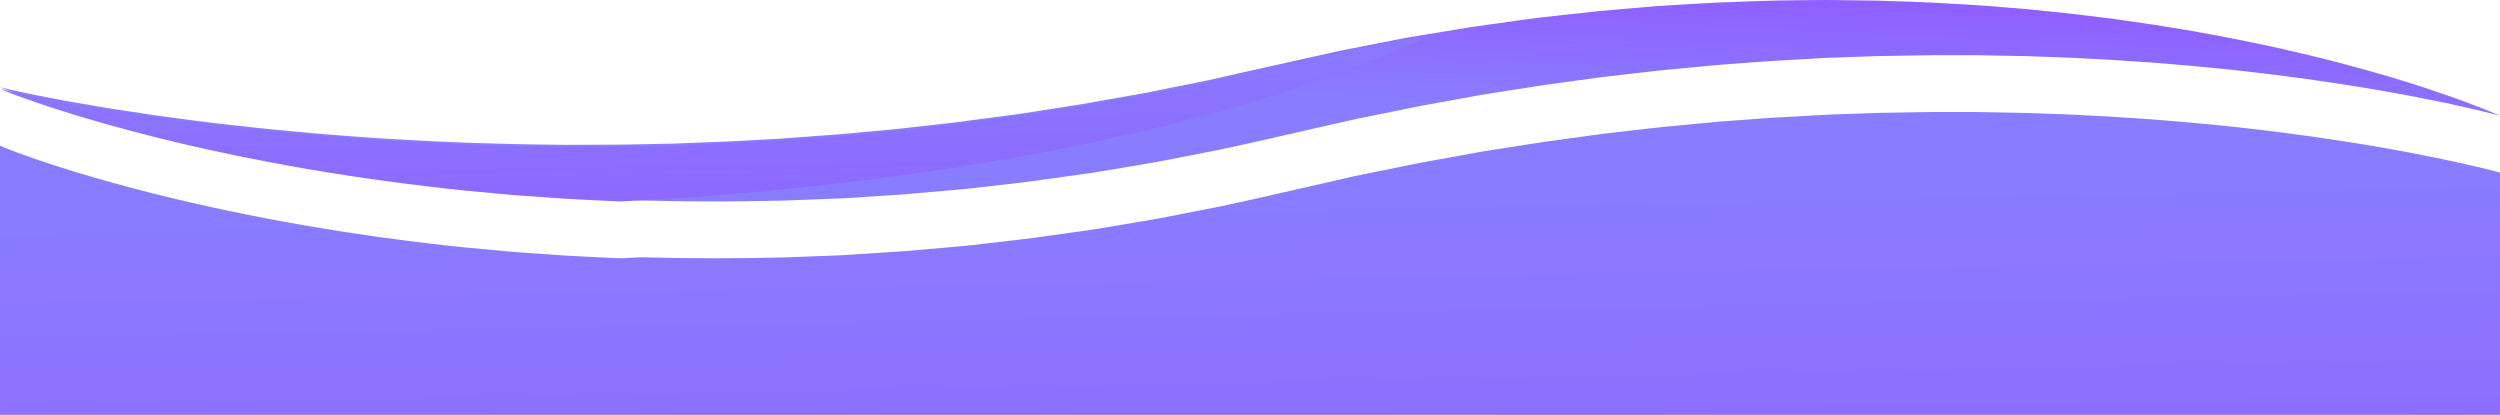 <svg xmlns="http://www.w3.org/2000/svg" xmlns:xlink="http://www.w3.org/1999/xlink" width="1920.001" height="318.617" viewBox="0 0 1920.001 318.617">
  <defs>
    <linearGradient id="linear-gradient" x1="0.445" y1="0.251" x2="0.956" y2="3.513" gradientUnits="objectBoundingBox">
      <stop offset="0" stop-color="#897dff"/>
      <stop offset="1" stop-color="#9542ff"/>
    </linearGradient>
    <linearGradient id="linear-gradient-2" x1="1.044" y1="-0.397" x2="0.512" y2="0.483" gradientUnits="objectBoundingBox">
      <stop offset="0" stop-color="#9542ff"/>
      <stop offset="1" stop-color="#897dff"/>
    </linearGradient>
    <linearGradient id="linear-gradient-3" x1="0.468" y1="-0.055" x2="0.907" y2="2.874" xlink:href="#linear-gradient"/>
  </defs>
  <g id="Group_150" data-name="Group 150" transform="translate(0 -2598)">
    <g id="Group_149" data-name="Group 149" transform="translate(0 -648)">
      <path id="Path_125" data-name="Path 125" d="M2045.487,3020.768q-59.7-9.315-119.74-14.625c-10.016-.78-20-1.776-30.006-2.492l-30.025-2-30.033-1.588-30.042-1.088c-5-.217-10.011-.274-15.02-.351l-15.017-.287c-5.006-.078-10.005-.275-15.012-.252l-15.015-.016c-10.01,0-20.01-.095-30.017.188l-30,.517-29.977,1.056-7.491.263-7.487.413-14.969.852c-19.965.879-39.884,2.582-59.8,3.995-9.951.864-19.89,1.888-29.83,2.823l-14.91,1.394-14.882,1.675-29.754,3.391-29.667,4.062-14.83,2.042c-4.942.675-9.863,1.519-14.8,2.271l-29.573,4.633c-4.938.72-9.836,1.67-14.746,2.552l-14.726,2.678-14.725,2.675c-4.91.884-9.819,1.755-14.695,2.818l-29.336,5.94-14.664,2.98-14.59,3.331-59.011,13.437c-10.01,2.188-19.989,4.523-30.022,6.588l-30.163,5.9-15.081,2.949c-5.027.978-10.093,1.751-15.138,2.637l-30.3,5.1-7.581,1.232-7.607,1.065-15.215,2.128-15.212,2.126c-5.072.688-10.132,1.48-15.225,2.016l-30.511,3.538c-5.088.573-10.165,1.228-15.263,1.68l-15.3,1.34-30.587,2.659-30.632,2-15.313.986-15.334.608-30.659,1.15c-36.495.893-72.991.907-109.444-.148-5.549.311-10.689.579-15.385.809-9.473-.317-18.939-.855-28.4-1.331l-15.292-.817-15.277-1.078-15.271-1.077-7.634-.549-7.625-.675c-10.168-.893-20.326-1.862-30.477-2.845q-60.892-6.236-121.178-16.579c-40.146-6.963-80.052-15.165-119.488-25.167q-29.586-7.455-58.767-16.308c-9.708-3.01-19.4-6.06-29-9.366-4.8-1.65-9.6-3.325-14.358-5.086-4.746-1.8-9.525-3.539-14.133-5.668v206.8h1920V3044.571c-19.6-5.156-39.358-9.431-59.169-13.322C2085.263,3027.3,2065.388,3023.872,2045.487,3020.768Z" transform="translate(-244.222 333.953)" fill="url(#linear-gradient)"/>
      <g id="Group_55" data-name="Group 55" transform="translate(-99.484 1202.902)">
        <path id="Path_123" data-name="Path 123" d="M99.484,2109.951c4.854,1.43,9.816,2.453,14.757,3.535s9.891,2.1,14.85,3.083c4.95,1.01,9.929,1.912,14.881,2.882l14.91,2.692c19.885,3.512,39.821,6.617,59.768,9.5l29.955,4.034,14.991,1.854,7.49.924,7.507.817c10.014,1.053,19.989,2.3,30.011,3.214,10.01.984,20.006,2.023,30.034,2.789,10.022.8,20.012,1.811,30.045,2.445l15.026,1.082,7.512.535,7.521.417c10.031.5,20.038,1.222,30.064,1.695l30.067,1.309c20.061.519,40.09,1.26,60.136,1.384l15.025.2,15.029-.059,15.022-.066c5.007-.022,10.011.054,15.019-.088l30.025-.582c5-.058,10-.256,15-.463l15-.586c20-.574,39.965-1.9,59.93-2.926l29.907-2.227,14.947-1.107,14.927-1.36,29.844-2.738,29.773-3.384,14.881-1.7c4.958-.59,9.9-1.325,14.85-1.949l29.69-3.921c4.955-.6,9.875-1.452,14.808-2.2l14.793-2.309,14.79-2.308,7.4-1.153,7.366-1.319,29.475-5.219c4.908-.888,9.838-1.664,14.729-2.644l14.67-2.952,29.339-5.9c9.759-2.063,19.461-4.391,29.192-6.572l59.349-13.215,15-3.335,15.074-2.983,30.16-5.9c5.021-1.009,10.079-1.825,15.135-2.655l15.161-2.506,15.159-2.5c5.054-.827,10.1-1.718,15.178-2.378l30.43-4.272c5.075-.679,10.132-1.5,15.223-2.062l15.271-1.693,30.537-3.356,30.605-2.668,15.3-1.309,15.33-.944c10.224-.582,20.436-1.251,30.658-1.759,20.466-.675,40.9-1.73,61.375-1.774l15.345-.141,7.671-.06,7.674.093,30.68.373c20.447.6,40.883,1.235,61.285,2.594l15.3.9c5.1.272,10.191.766,15.285,1.139l15.276,1.234c5.089.426,10.179.83,15.257,1.4l30.471,3.179,30.39,3.78,30.3,4.409c10.084,1.542,20.144,3.263,30.2,4.947,10.045,1.753,20.055,3.74,30.071,5.6q15,2.99,29.94,6.185c19.879,4.515,39.723,9.069,59.362,14.465,9.843,2.582,19.627,5.4,29.392,8.229,9.736,2.97,19.467,5.9,29.123,9.092,19.291,6.4,38.484,13.147,57.089,21.256-19.6-5.156-39.357-9.431-59.167-13.322-19.792-3.948-39.666-7.377-59.567-10.482q-59.7-9.315-119.742-14.625c-10.015-.78-20-1.776-30-2.492l-30.025-2-30.032-1.589-30.042-1.086c-5-.218-10.013-.275-15.02-.353l-15.019-.286c-5-.078-10-.276-15.011-.252l-15.017-.015c-10.008,0-20.009-.094-30.016.189l-30,.517-29.978,1.056-7.49.263-7.487.415-14.971.85c-19.964.879-39.883,2.582-59.8,3.995-9.951.864-19.888,1.888-29.828,2.823l-14.91,1.393-14.884,1.675-29.753,3.391-29.669,4.062-14.828,2.042c-4.942.675-9.863,1.52-14.8,2.271l-29.573,4.633c-4.938.719-9.837,1.67-14.748,2.552l-14.726,2.678-14.723,2.675c-4.91.884-9.821,1.756-14.7,2.82l-29.335,5.939-14.664,2.979L1125.369,2138l-59.011,13.437c-10.008,2.188-19.987,4.523-30.022,6.589l-30.161,5.9-15.082,2.95c-5.027.977-10.092,1.751-15.136,2.636l-30.3,5.1-7.583,1.232-7.608,1.065-15.214,2.128-15.212,2.127c-5.074.688-10.134,1.48-15.226,2.015l-30.511,3.538c-5.086.573-10.163,1.228-15.262,1.68l-15.3,1.341-30.587,2.659-30.632,2-15.313.986-15.334.608-30.659,1.15c-40.9,1-81.791.908-122.626-.57-10.208-.3-20.41-.9-30.607-1.41l-15.293-.818-15.277-1.077-15.272-1.077-7.634-.55-7.625-.677c-10.166-.893-20.325-1.861-30.475-2.845q-60.893-6.236-121.178-16.579c-40.146-6.964-80.052-15.164-119.49-25.167q-29.584-7.455-58.767-16.309c-9.708-3.009-19.394-6.059-29-9.365-4.8-1.65-9.6-3.325-14.358-5.086C108.872,2113.823,104.09,2112.08,99.484,2109.951Z" transform="translate(0)" fill="url(#linear-gradient-2)"/>
        <path id="Path_124" data-name="Path 124" d="M1196.992,2060.826l-7.84,1.3c-5.055.83-10.112,1.647-15.133,2.654l-30.161,5.9-15.074,2.983-15,3.336-59.347,13.216c-9.733,2.181-19.435,4.51-29.194,6.572l-29.339,5.9-14.67,2.953c-4.891.979-9.821,1.754-14.729,2.642l-29.474,5.221-7.368,1.319-7.394,1.153-14.791,2.306-14.793,2.31c-4.933.75-9.852,1.6-14.808,2.2l-29.69,3.919c-4.953.625-9.892,1.359-14.85,1.948l-14.881,1.7-29.773,3.385-29.844,2.737-14.927,1.361-14.947,1.108-29.907,2.227c-19.964,1.022-39.931,2.35-59.93,2.926l-15,.586c-5,.207-10,.406-15,.463l-30.025.582c-5.007.143-10.011.065-15.019.086l-15.022.067-15.029.06-15.025-.2c-20.046-.124-40.075-.865-60.136-1.382l-30.067-1.311c-10.025-.47-20.031-1.189-30.064-1.693l-7.521-.418-7.512-.534-15.026-1.082c-10.033-.636-20.021-1.647-30.045-2.446-10.028-.766-20.023-1.806-30.034-2.789-10.022-.914-20-2.163-30.009-3.213l-7.507-.817-7.492-.925-14.991-1.853-29.954-4.033c-19.948-2.887-39.885-5.992-59.77-9.5l-14.91-2.692c-4.952-.97-9.931-1.873-14.879-2.882q-7.441-1.467-14.851-3.083c-4.941-1.082-9.9-2.1-14.757-3.535,4.606,2.13,9.388,3.873,14.133,5.668,4.763,1.763,9.555,3.436,14.358,5.086,9.606,3.306,19.292,6.355,29,9.366q29.175,8.818,58.768,16.308c39.436,10,79.342,18.2,119.488,25.168q60.245,10.283,121.178,16.579c10.151.983,20.309,1.952,30.475,2.845l7.626.675,7.632.549,15.272,1.077,15.277,1.077,15.293.817c9.464.476,18.93,1.014,28.4,1.332,101.121-4.966,406.688-27.087,620.6-127.269Z" transform="translate(0 9.712)" fill="url(#linear-gradient-3)"/>
      </g>
    </g>
  </g>
</svg>
